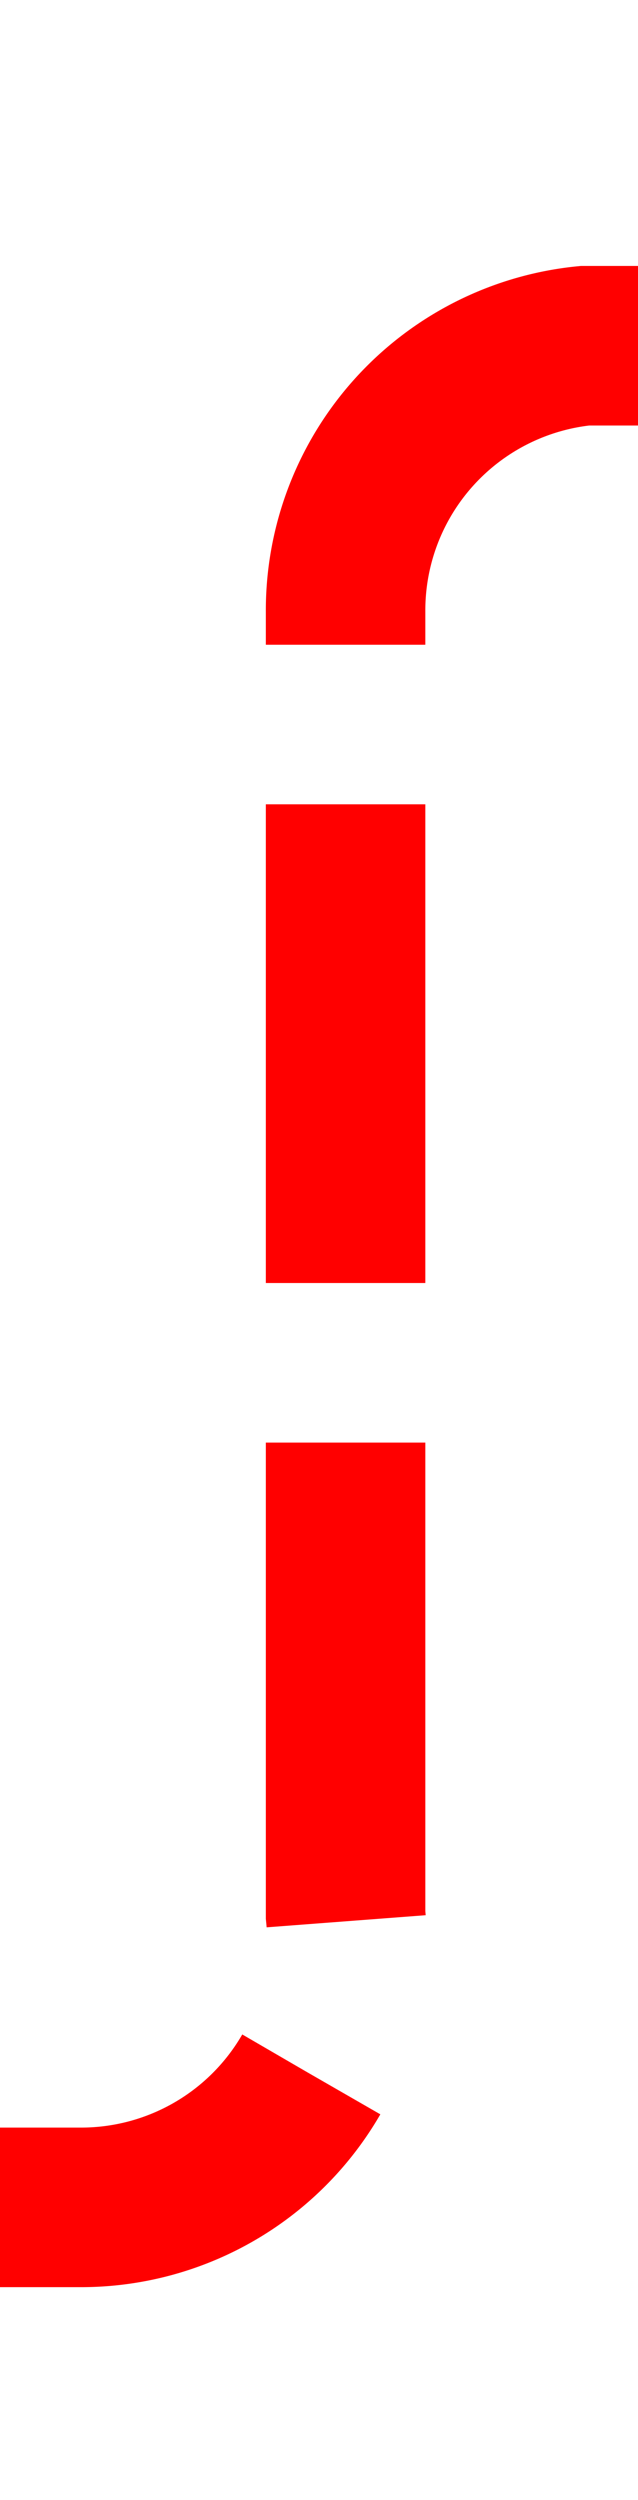 ﻿<?xml version="1.0" encoding="utf-8"?>
<svg version="1.1" xmlns:xlink="http://www.w3.org/1999/xlink" width="12px" height="47px" preserveAspectRatio="xMidYMin meet" viewBox="3135 719  10 47" xmlns="http://www.w3.org/2000/svg">
  <path d="M 3230 725.5  L 3145 725.5  A 5 5 0 0 0 3140.5 730.5 L 3140.5 755  A 5 5 0 0 1 3135.5 760.5 L 2985 760.5  A 5 5 0 0 1 2980.5 755.5 L 2980.5 635  A 5 5 0 0 0 2975.5 630.5 L 2517 630.5  A 5 5 0 0 0 2512.5 635.5 L 2512.5 684  " stroke-width="3" stroke-dasharray="9,3" stroke="#ff0000" fill="none" />
  <path d="M 2503.6 682  L 2512.5 691  L 2521.4 682  L 2503.6 682  Z M 2510.8 685  L 2514.2 685  L 2512.5 686.5  L 2510.8 685  Z " fill-rule="nonzero" fill="#ff0000" stroke="none" />
</svg>